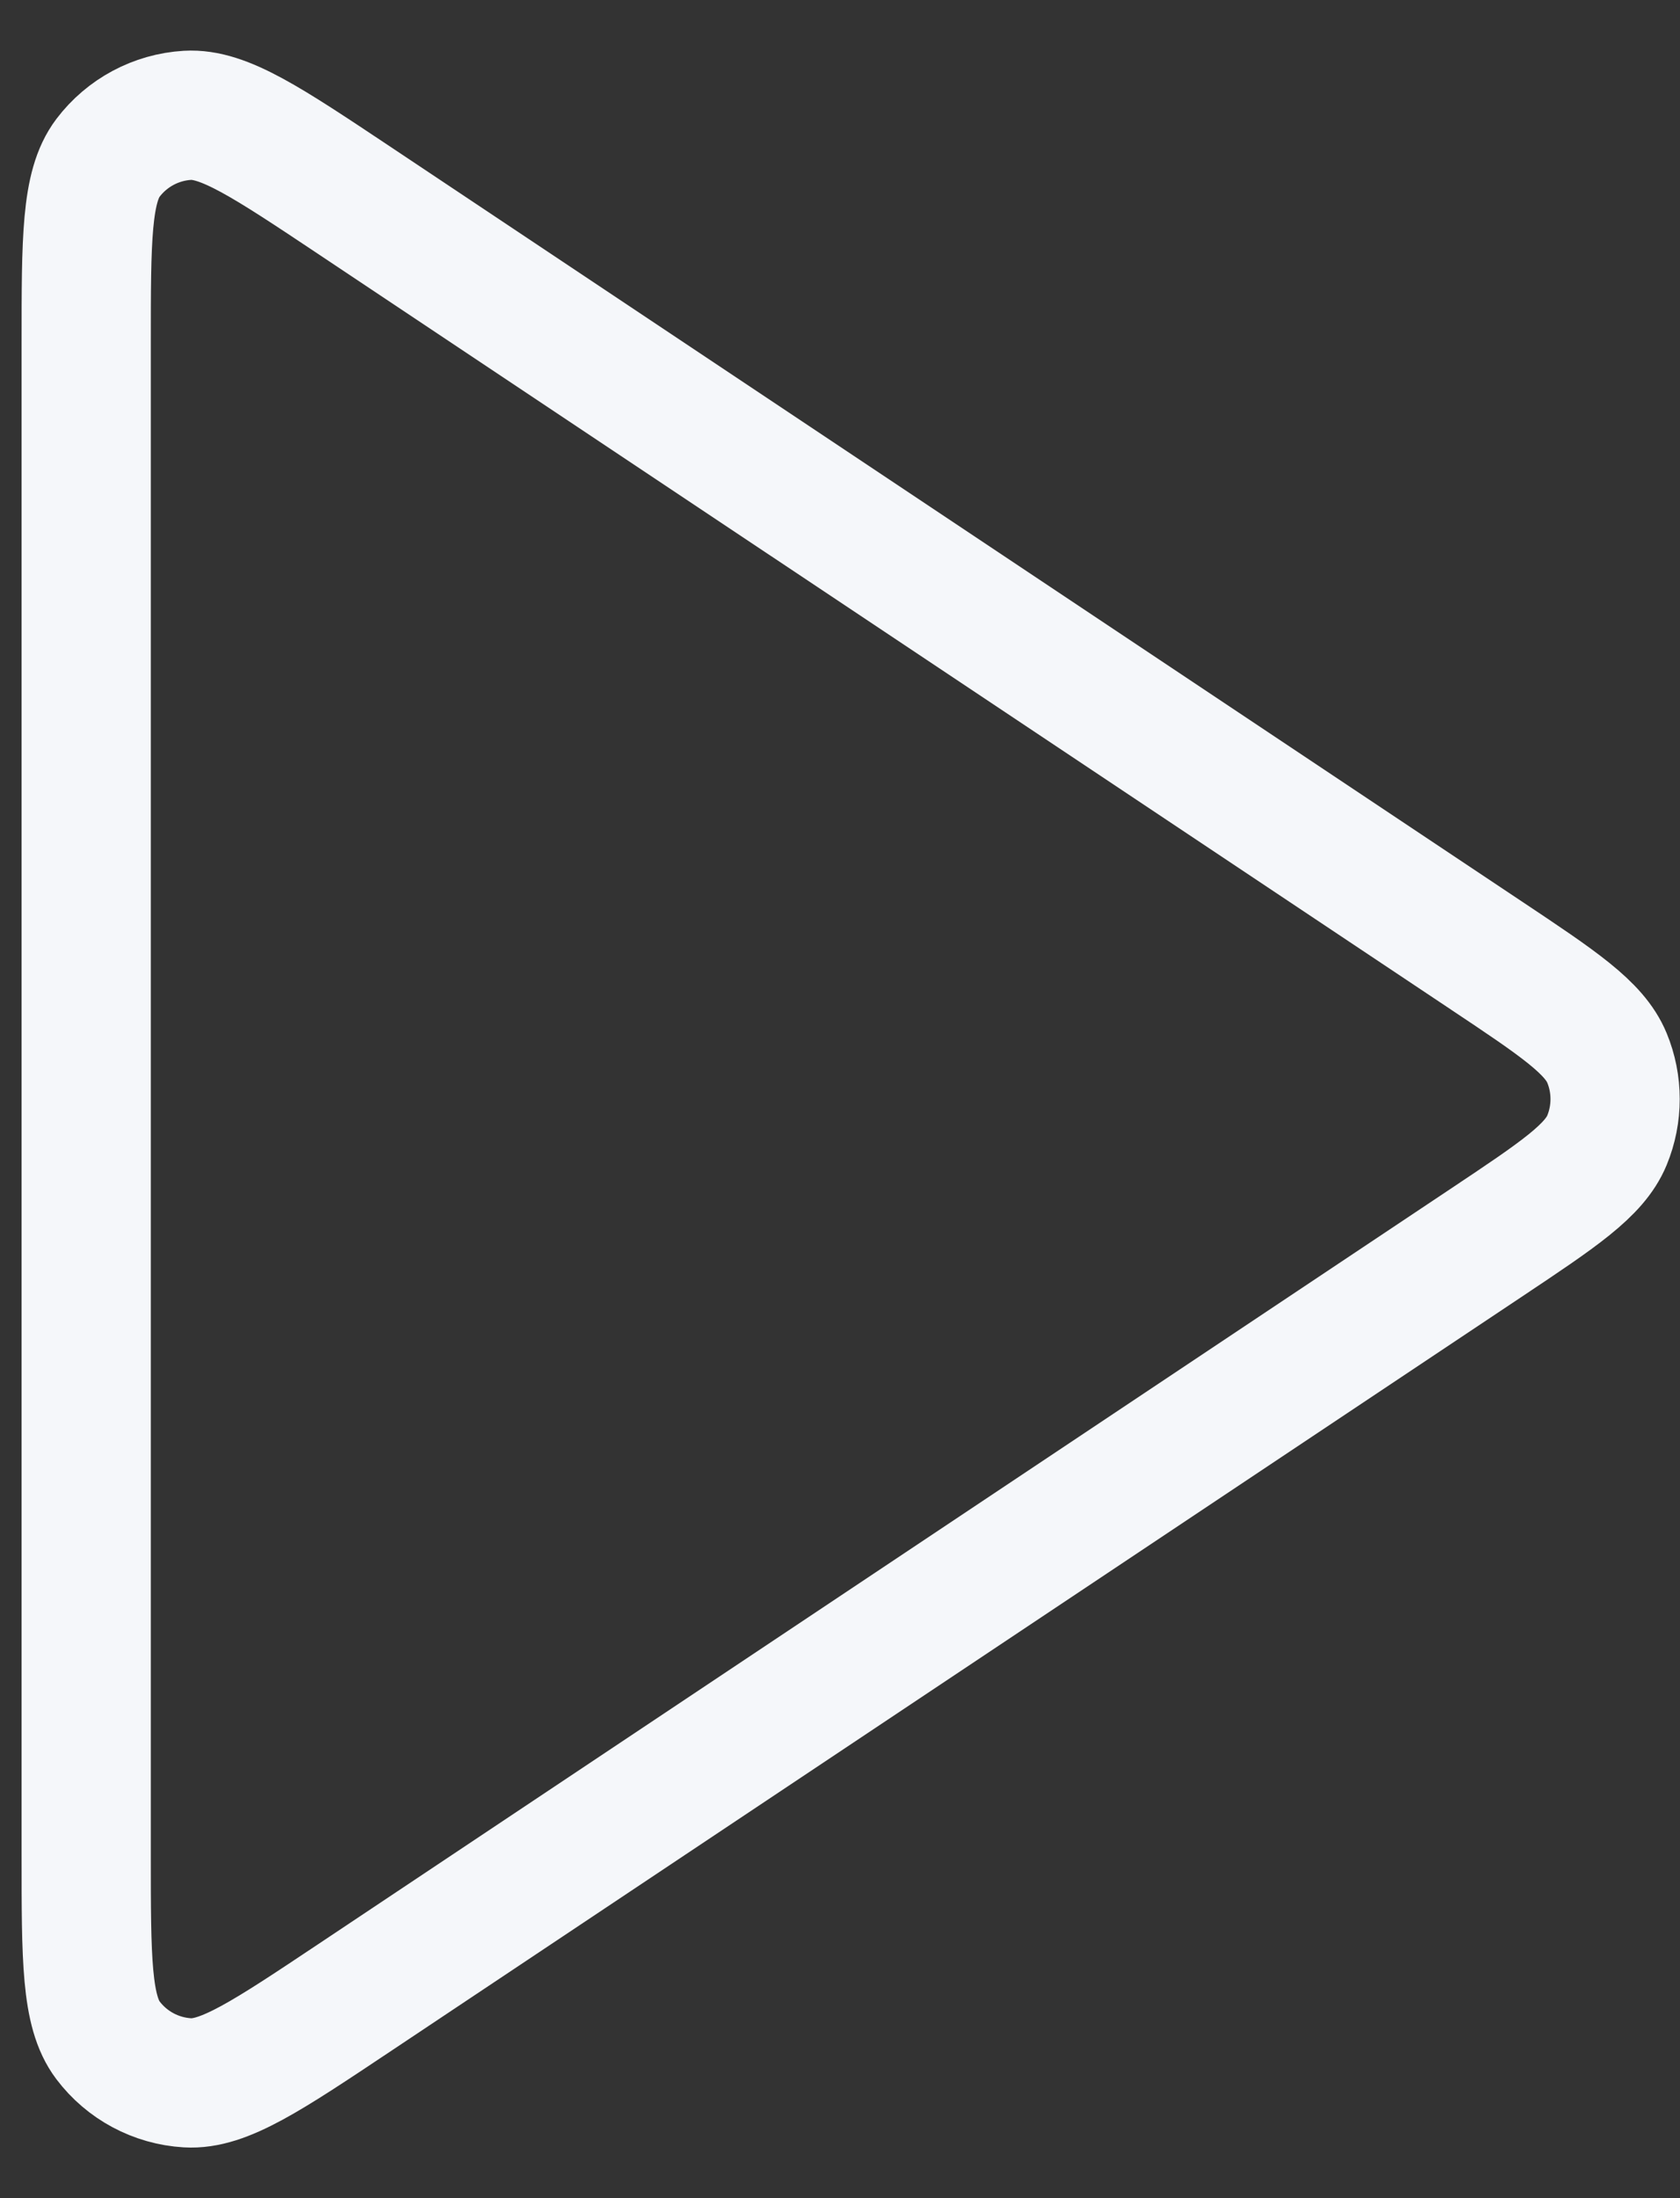 <svg width="26" height="34" viewBox="0 0 26 34" fill="none" xmlns="http://www.w3.org/2000/svg">
<rect x="0" y="0" width="26" height="34" fill="#333333" stroke="none"/>
<path d="M1.334 5.316C1.334 3.698 1.334 2.888 1.671 2.442C1.965 2.054 2.415 1.813 2.901 1.784C3.46 1.751 4.133 2.2 5.48 3.097L23.006 14.781C24.119 15.523 24.675 15.894 24.869 16.362C25.038 16.77 25.038 17.23 24.869 17.639C24.675 18.106 24.119 18.477 23.006 19.219L5.48 30.903C4.133 31.801 3.46 32.25 2.901 32.216C2.415 32.187 1.965 31.947 1.671 31.558C1.334 31.112 1.334 30.303 1.334 28.684V5.316Z" stroke="#F5F7FA" stroke-width="2" stroke-linecap="round" stroke-linejoin="round"/>
</svg>
